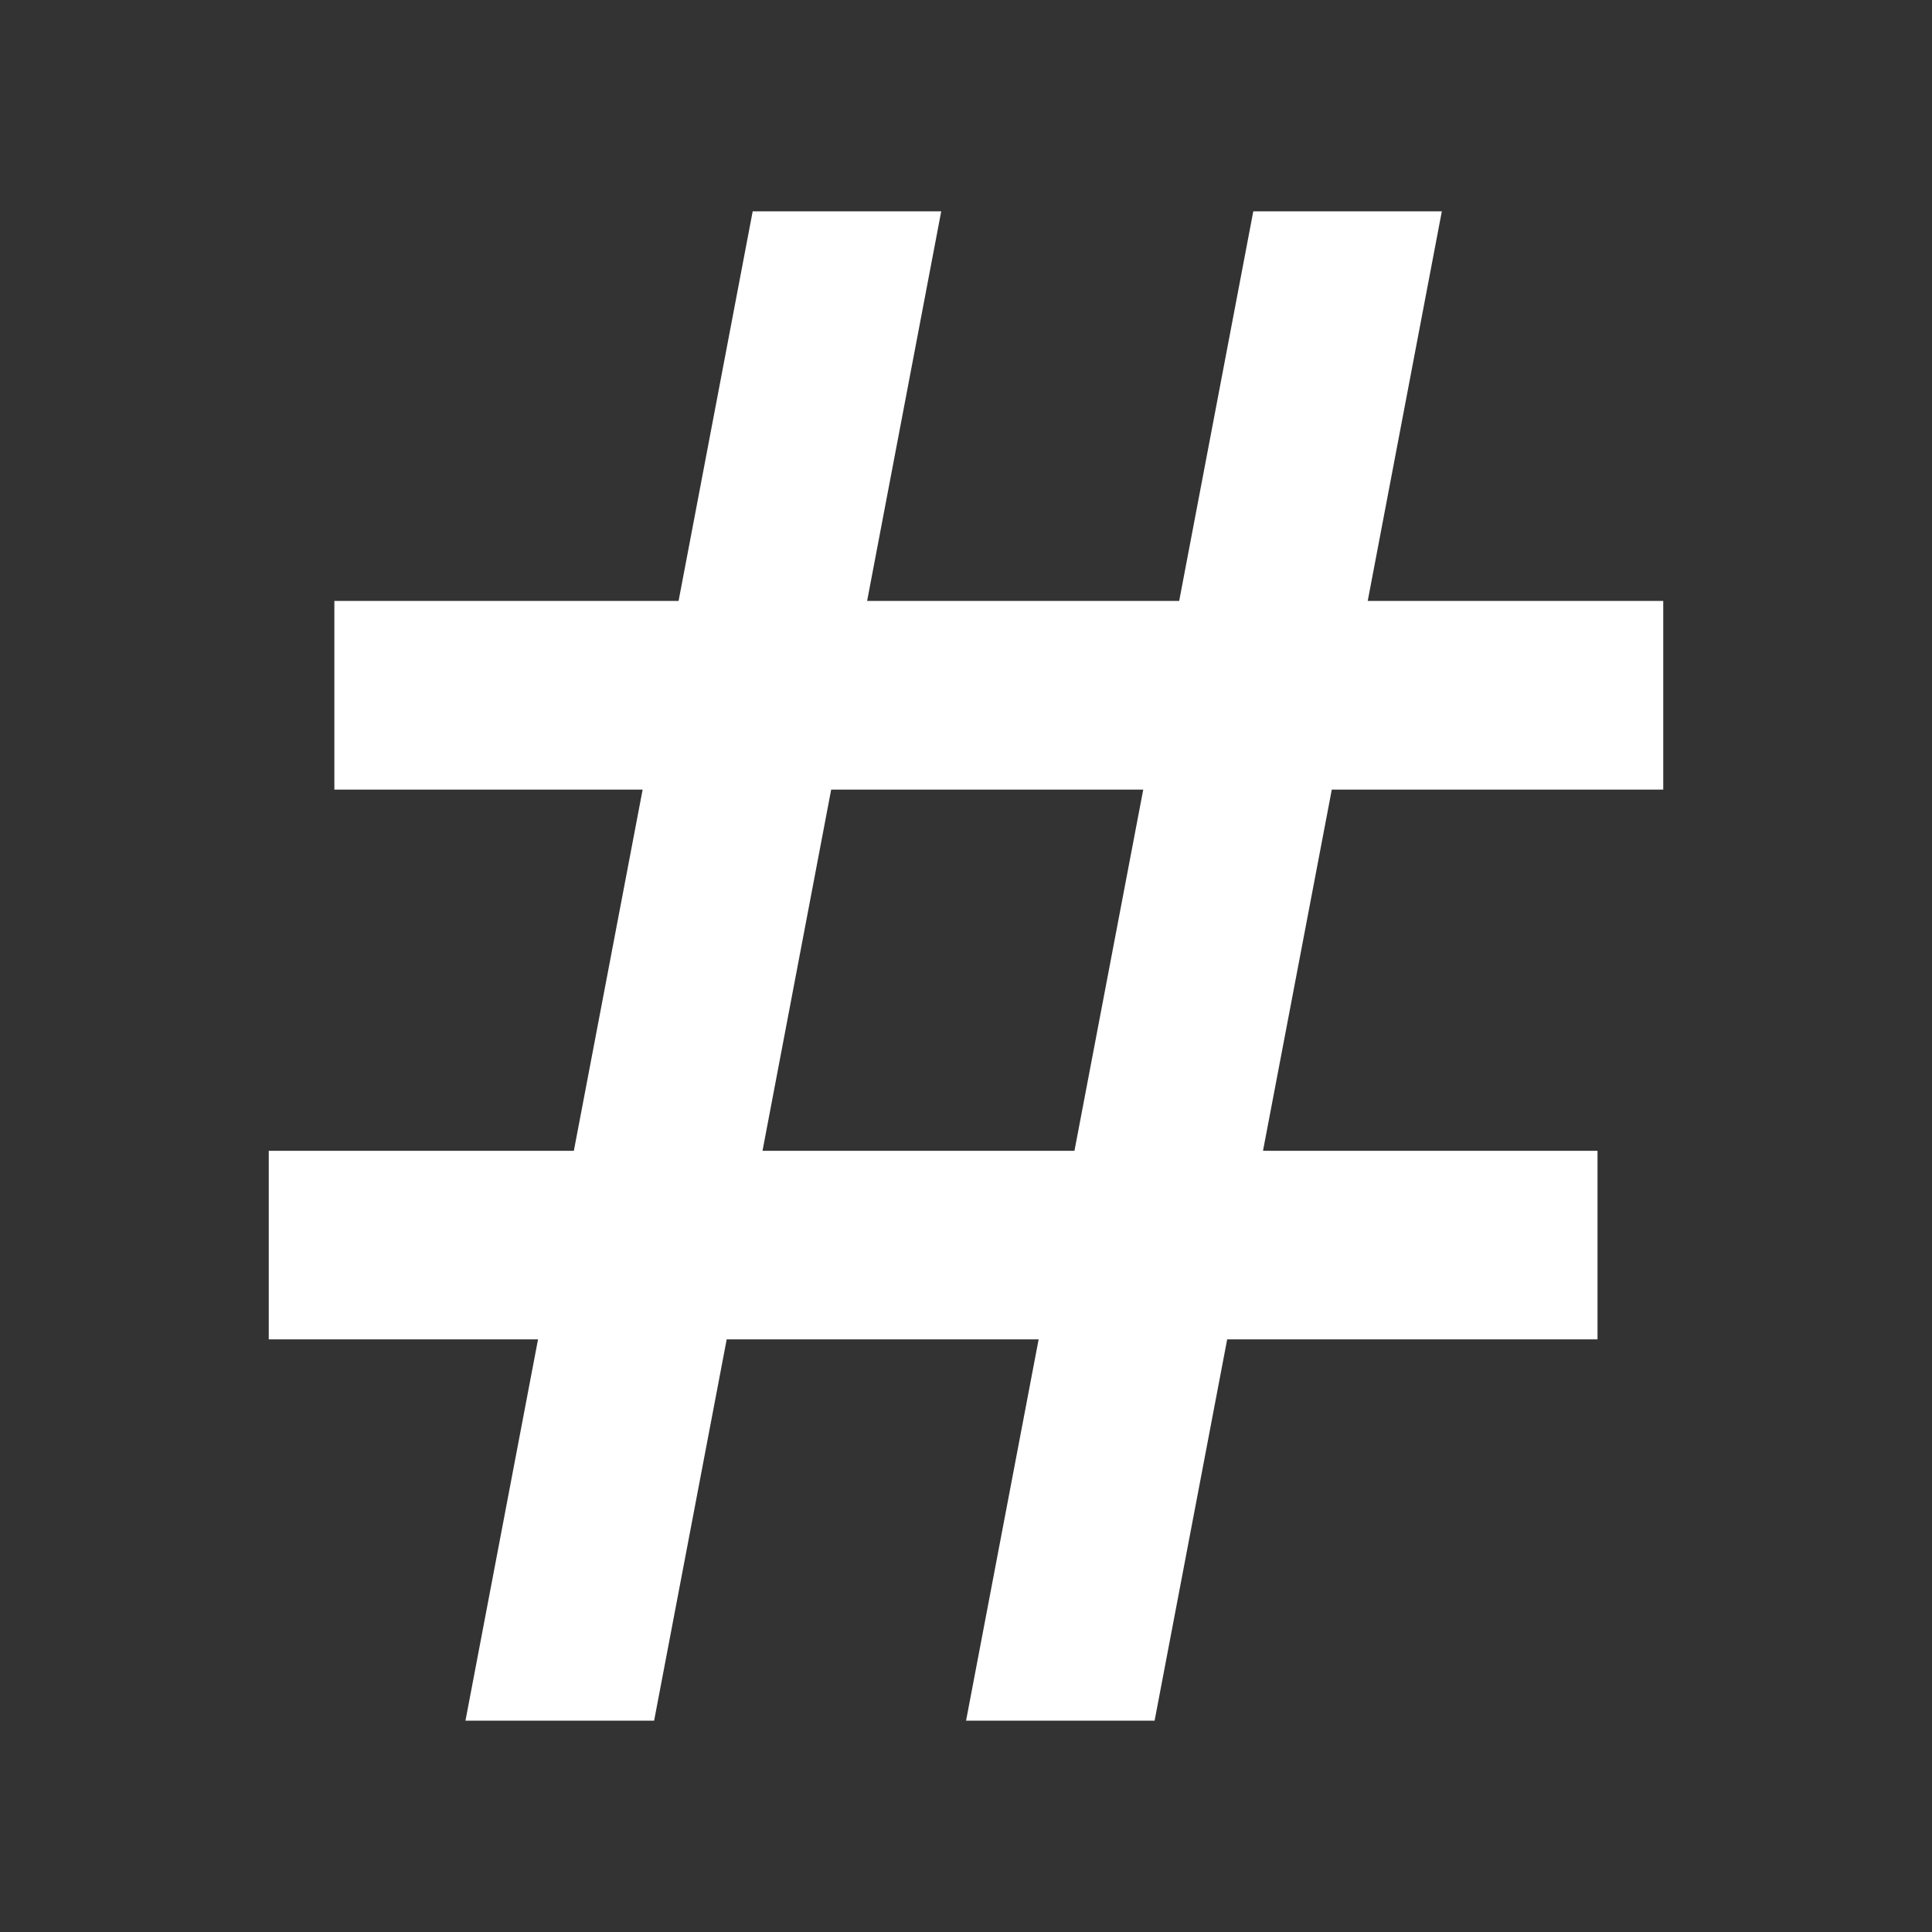 <?xml version="1.0" encoding="UTF-8" standalone="no"?>
<svg
   xmlns:dc="http://purl.org/dc/elements/1.1/"
   xmlns:cc="http://creativecommons.org/ns#"
   xmlns:rdf="http://www.w3.org/1999/02/22-rdf-syntax-ns#"
   xmlns:svg="http://www.w3.org/2000/svg"
   xmlns="http://www.w3.org/2000/svg"
   xmlns:sodipodi="http://sodipodi.sourceforge.net/DTD/sodipodi-0.dtd"
   xmlns:inkscape="http://www.inkscape.org/namespaces/inkscape"
   viewBox="0 0 512 512"
   id="svg2"
   version="1.1"
   inkscape:version="0.48.5 r10040"
   width="100%"
   height="100%"
   sodipodi:docname="irc-close-channel.svg">
  <rect x="0" y="0" width="512" height="512" fill="#333333" stroke="none"/>
  <sodipodi:namedview
     pagecolor="#ffffff"
     bordercolor="#ffffff"
     borderopacity="1"
     objecttolerance="10"
     gridtolerance="10"
     guidetolerance="10"
     inkscape:pageopacity="0"
     inkscape:pageshadow="2"
     inkscape:window-width="1306"
     inkscape:window-height="715"
     id="namedview506"
     showgrid="false"
     inkscape:zoom="0.65186406"
     inkscape:cx="172.85244"
     inkscape:cy="286.34166"
     inkscape:window-x="56"
     inkscape:window-y="28"
     inkscape:window-maximized="1"
     inkscape:current-layer="svg2" />
  <defs
     id="defs508">
    <clipPath
       clipPathUnits="userSpaceOnUse"
       id="clipPath4460">
      <path
         id="path4462"
         d="M 26,0 C 11.603,0 0,11.603 0,26 L 0,486 c 0,14.397 11.603,26 26,26 l 460,0 c 14.397,0 26,-11.603 26,-26 L 512,26 C 512,11.603 500.397,0 486,0 L 26,0 z"
         style="fill:none;fill-opacity:1;stroke:none"
         inkscape:connector-curvature="0" />
    </clipPath>
  </defs>
  <path
     inkscape:connector-curvature="0"
     style="fill:none;fill-opacity:1;stroke:none"
     d="M 26,0 C 11.603,0 0,11.603 0,26 L 0,486 c 0,14.397 11.603,26 26,26 l 460,0 c 14.397,0 26,-11.603 26,-26 L 512,26 C 512,11.603 500.397,0 486,0 L 26,0 z"
     id="rect2986" />
  <g
     transform="matrix(23.273,0,0,23.273,0.019,0)"
     style="fill:none;stroke:#cd1d31"
     id="g54">
  </g>
  <g
     transform="matrix(23.273,0,0,23.273,0.019,0)"
     style="fill:none;stroke:#cd1d31"
     id="g136">
  </g>
  <g
     transform="matrix(23.273,0,0,23.273,0.019,0)"
     style="fill:none;stroke:#cd1d31"
     id="g400">
  </g>
  <g
     style="fill:#000000;fill-opacity:1;stroke:none;opacity:0.0"
     id="g4121"
     clip-path="url(#clipPath4460)">
    <path
       inkscape:connector-curvature="0"
       d="M 199.472,56 179.831,159.25 568.74,548.159 588.381,444.909 z"
       id="path4123"
       style="fill:#000000" />
    <path
       inkscape:connector-curvature="0"
       d="m 179.831,159.25 -91.221,0 388.909,388.909 91.221,0 z"
       id="path4125"
       style="fill:#000000" />
    <path
       inkscape:connector-curvature="0"
       d="m 88.61,159.25 0,49.996 388.909,388.909 0,-49.996 z"
       id="path4127"
       style="fill:#000000" />
    <path
       inkscape:connector-curvature="0"
       d="m 88.61,209.246 81.698,0 388.909,388.909 -81.698,0 z"
       id="path4129"
       style="fill:#000000" />
    <path
       inkscape:connector-curvature="0"
       d="m 170.308,209.246 -18.232,95.732 388.909,388.909 18.232,-95.732 z"
       id="path4131"
       style="fill:#000000" />
    <path
       inkscape:connector-curvature="0"
       d="m 152.076,304.978 -80.852,0 388.909,388.909 80.852,0 z"
       id="path4133"
       style="fill:#000000" />
    <path
       inkscape:connector-curvature="0"
       d="m 71.224,304.978 0,49.965 388.909,388.909 0,-49.965 z"
       id="path4135"
       style="fill:#000000" />
    <path
       inkscape:connector-curvature="0"
       d="m 71.224,354.943 71.36,0 388.909,388.909 -71.36,0 z"
       id="path4137"
       style="fill:#000000" />
    <path
       inkscape:connector-curvature="0"
       d="M 142.585,354.943 123.351,456 512.259,844.909 531.493,743.851 z"
       id="path4139"
       style="fill:#000000" />
    <path
       inkscape:connector-curvature="0"
       d="m 123.351,456 49.996,0 388.909,388.909 -49.996,0 z"
       id="path4141"
       style="fill:#000000" />
    <path
       inkscape:connector-curvature="0"
       d="M 173.347,456 192.581,354.943 581.49,743.851 562.255,844.909 z"
       id="path4143"
       style="fill:#000000" />
    <path
       inkscape:connector-curvature="0"
       d="m 192.581,354.943 82.669,0 388.909,388.909 -82.669,0 z"
       id="path4145"
       style="fill:#000000" />
    <path
       inkscape:connector-curvature="0"
       d="M 275.25,354.943 256.016,456 644.924,844.909 664.158,743.851 z"
       id="path4147"
       style="fill:#000000" />
    <path
       inkscape:connector-curvature="0"
       d="m 256.016,456 49.965,0 388.909,388.909 -49.965,0 z"
       id="path4149"
       style="fill:#000000" />
    <path
       inkscape:connector-curvature="0"
       d="M 305.98,456 325.214,354.943 714.123,743.851 694.889,844.909 z"
       id="path4151"
       style="fill:#000000" />
    <path
       inkscape:connector-curvature="0"
       d="m 325.214,354.943 98.144,0 388.909,388.909 -98.144,0 z"
       id="path4153"
       style="fill:#000000" />
    <path
       inkscape:connector-curvature="0"
       d="m 423.358,354.943 0,-49.965 388.909,388.909 0,49.965 z"
       id="path4155"
       style="fill:#000000" />
    <path
       inkscape:connector-curvature="0"
       d="m 423.358,304.978 -88.652,0 388.909,388.909 88.652,0 z"
       id="path4157"
       style="fill:#000000" />
    <path
       inkscape:connector-curvature="0"
       d="m 334.706,304.978 18.232,-95.732 388.909,388.909 -18.232,95.732 z"
       id="path4159"
       style="fill:#000000" />
    <path
       inkscape:connector-curvature="0"
       d="m 352.938,209.246 87.838,0 388.909,388.909 -87.838,0 z"
       id="path4161"
       style="fill:#000000" />
    <path
       inkscape:connector-curvature="0"
       d="m 440.776,209.246 0,-49.996 388.909,388.909 0,49.996 z"
       id="path4163"
       style="fill:#000000" />
    <path
       inkscape:connector-curvature="0"
       d="m 440.776,159.25 -78.315,0 388.909,388.909 78.315,0 z"
       id="path4165"
       style="fill:#000000" />
    <path
       inkscape:connector-curvature="0"
       d="M 362.461,159.25 382.102,56 771.011,444.909 751.37,548.159 z"
       id="path4167"
       style="fill:#000000" />
    <path
       inkscape:connector-curvature="0"
       d="m 382.102,56 -49.965,0 388.909,388.909 49.965,0 z"
       id="path4169"
       style="fill:#000000" />
    <path
       inkscape:connector-curvature="0"
       d="M 332.138,56 312.496,159.25 701.405,548.159 721.046,444.909 z"
       id="path4171"
       style="fill:#000000" />
    <path
       inkscape:connector-curvature="0"
       d="m 312.496,159.25 -82.7,0 388.909,388.909 82.7,0 z"
       id="path4173"
       style="fill:#000000" />
    <path
       inkscape:connector-curvature="0"
       d="M 229.796,159.25 249.437,56 638.346,444.909 618.705,548.159 z"
       id="path4175"
       style="fill:#000000" />
    <path
       inkscape:connector-curvature="0"
       d="m 249.437,56 -49.965,0 388.909,388.909 49.965,0 z"
       id="path4177"
       style="fill:#000000" />
    <path
       inkscape:connector-curvature="0"
       d="m 220.273,209.246 82.7,0 388.909,388.909 -82.7,0 z"
       id="path4179"
       style="fill:#000000" />
    <path
       inkscape:connector-curvature="0"
       d="m 302.973,209.246 -18.232,95.732 388.909,388.909 18.232,-95.732 z"
       id="path4181"
       style="fill:#000000" />
    <path
       inkscape:connector-curvature="0"
       d="m 284.741,304.978 -82.669,0 388.909,388.909 82.669,0 z"
       id="path4183"
       style="fill:#000000" />
    <path
       inkscape:connector-curvature="0"
       d="m 202.073,304.978 18.2,-95.732 388.909,388.909 -18.2,95.732 z"
       id="path4185"
       style="fill:#000000" />
  </g>
  <path
     style="fill:#ffffff;fill-opacity:1;stroke:none"
     d="m 199.472,56 -19.641,103.25 -91.221,0 0,49.996 81.698,0 -18.232,95.732 -80.852,0 0,49.965 71.36,0 L 123.351,456 l 49.996,0 19.234,-101.057 82.669,0 L 256.016,456 l 49.965,0 19.234,-101.057 98.144,0 0,-49.965 -88.652,0 18.232,-95.732 87.838,0 0,-49.996 -78.315,0 L 382.102,56 l -49.965,0 -19.641,103.25 -82.7,0 L 249.437,56 199.472,56 z m 20.8,153.246 82.7,0 -18.232,95.732 -82.669,0 18.2,-95.732 z"
     id="rect3906"
     inkscape:connector-curvature="0" />
</svg>
